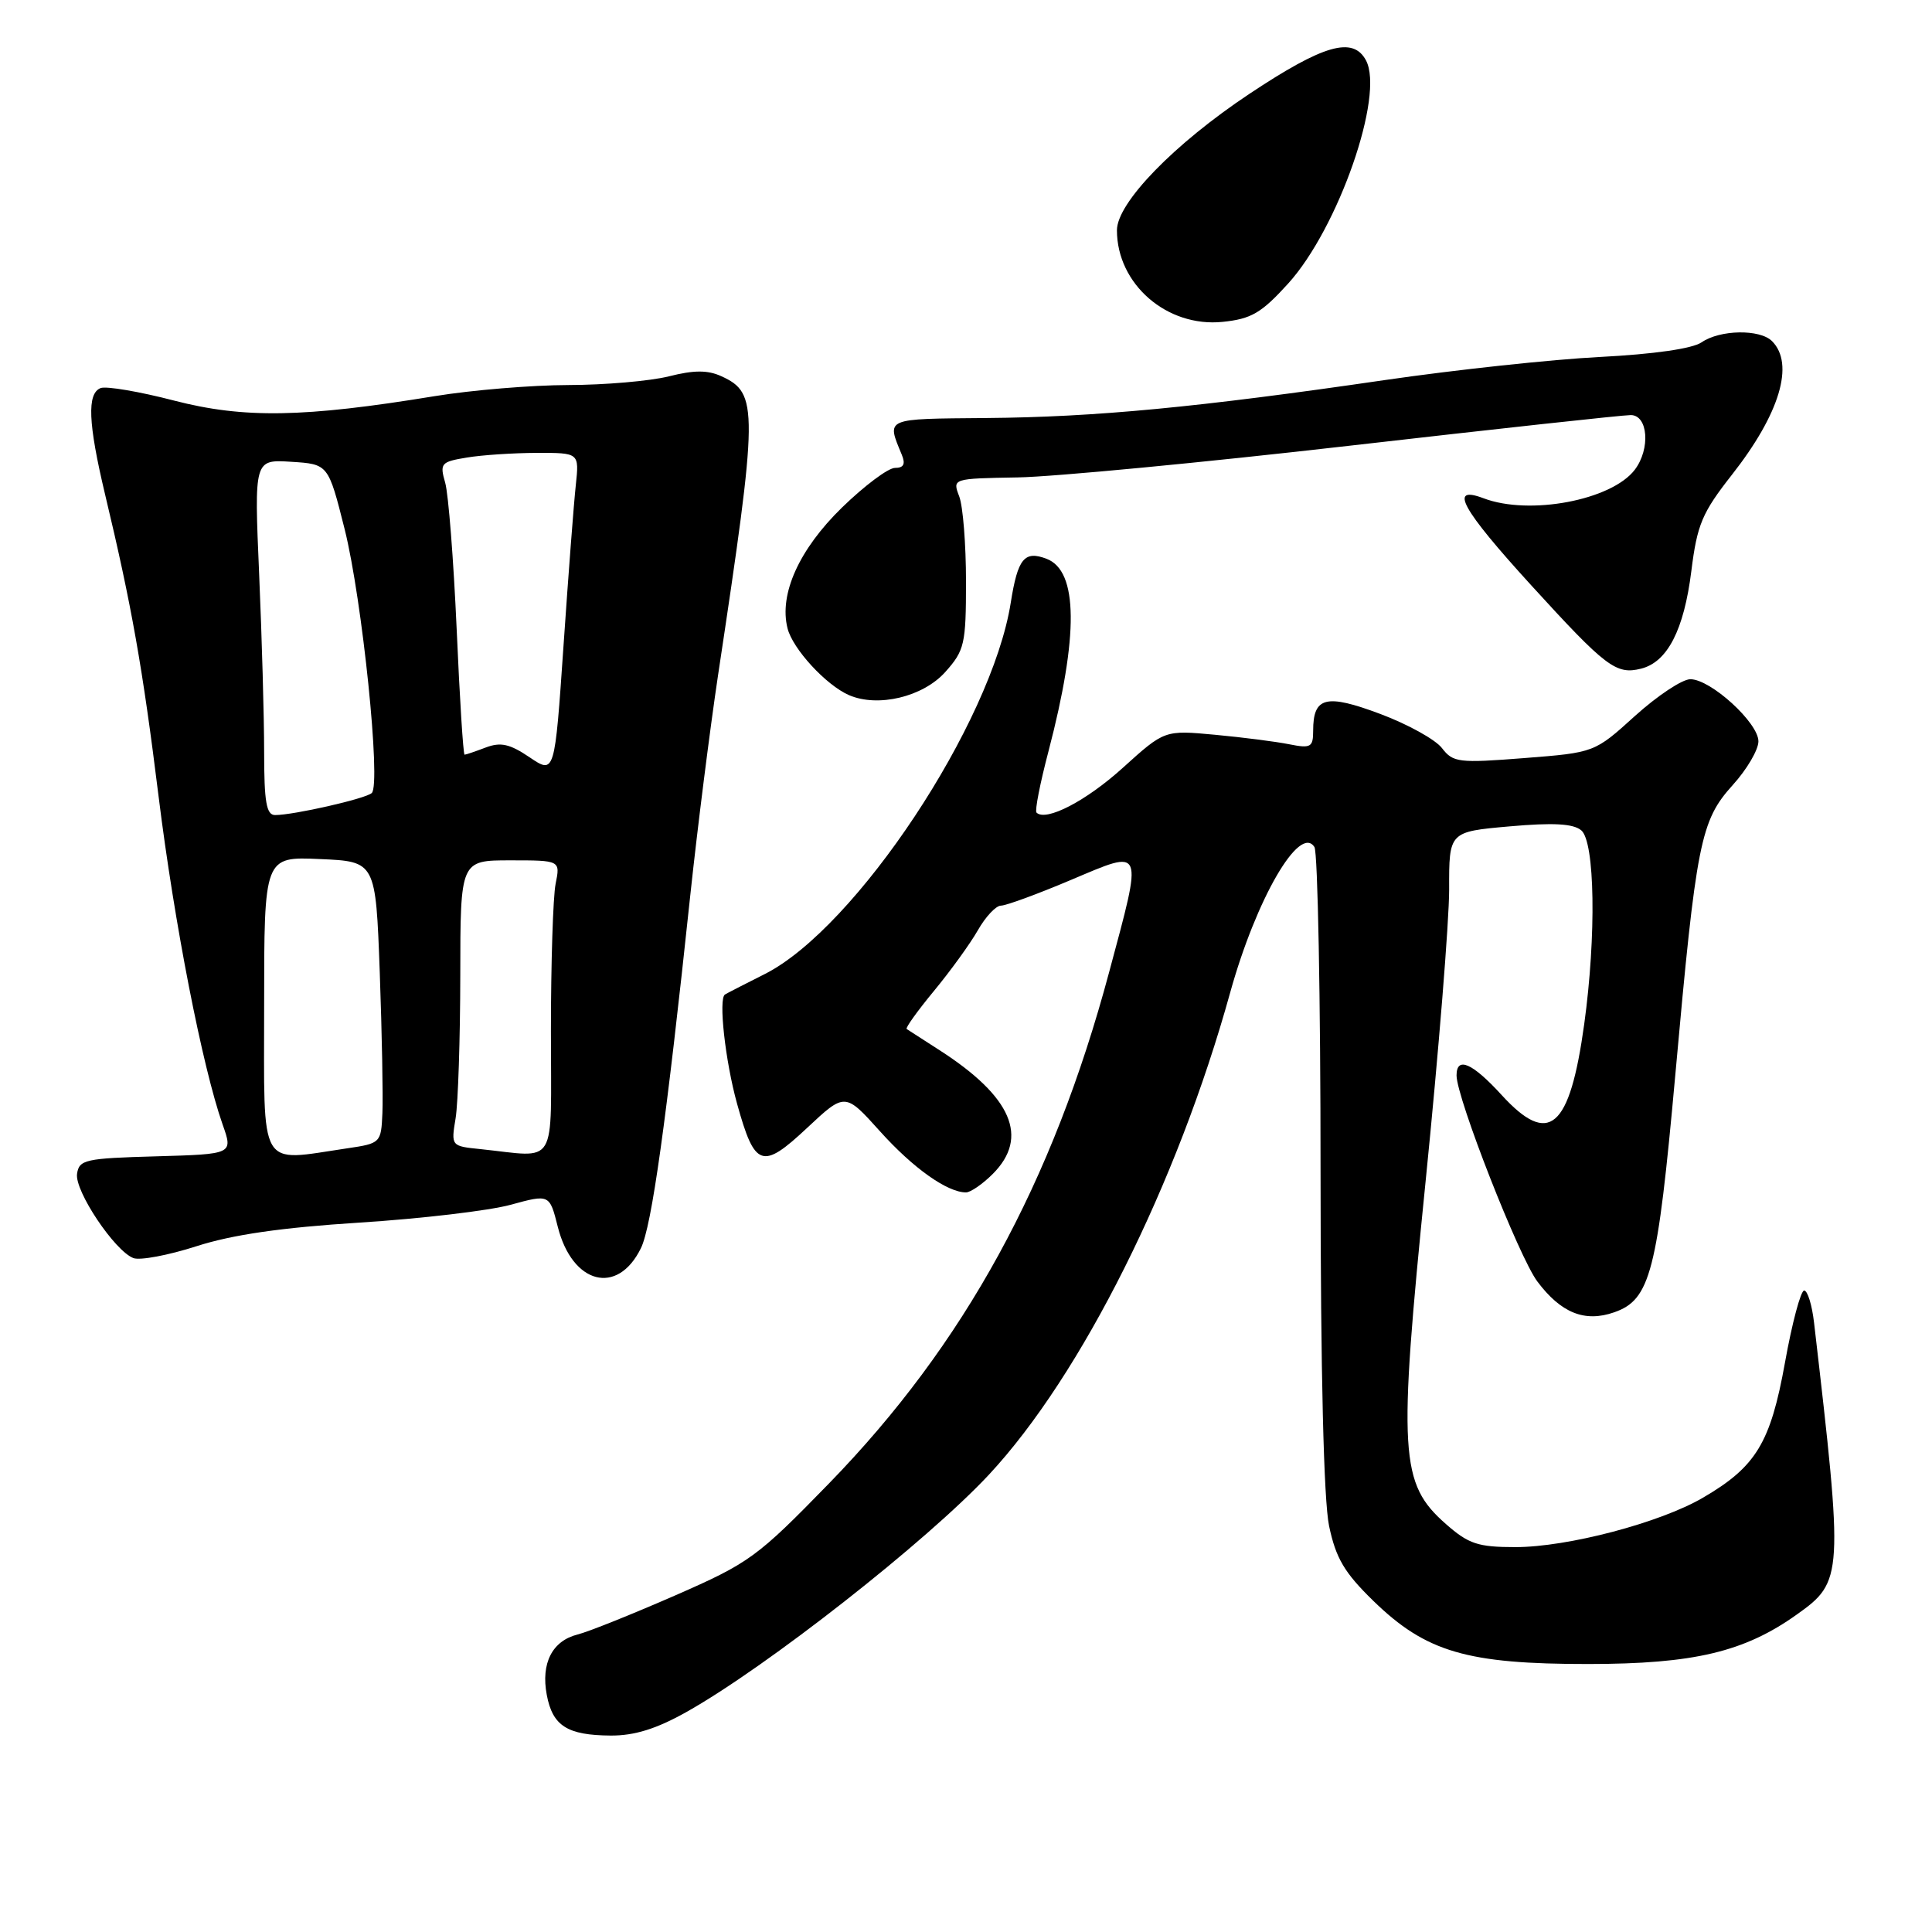 <?xml version="1.0" encoding="UTF-8" standalone="no"?>
<!DOCTYPE svg PUBLIC "-//W3C//DTD SVG 1.1//EN" "http://www.w3.org/Graphics/SVG/1.1/DTD/svg11.dtd" >
<svg xmlns="http://www.w3.org/2000/svg" xmlns:xlink="http://www.w3.org/1999/xlink" version="1.1" viewBox="0 0 256 256">
 <g >
 <path fill="currentColor"
d=" M 90.92 226.87 C 101.53 220.93 122.82 204.22 131.05 195.39 C 143.29 182.24 156.00 156.84 163.01 131.50 C 166.45 119.12 172.21 109.16 174.17 112.24 C 174.61 112.93 174.98 132.27 174.98 155.20 C 174.99 181.94 175.40 198.80 176.11 202.20 C 177.01 206.48 178.14 208.39 181.98 212.13 C 188.95 218.91 194.39 220.50 210.50 220.49 C 224.44 220.48 231.14 218.89 238.09 213.93 C 244.24 209.56 244.28 208.86 240.37 175.25 C 240.10 172.91 239.51 171.00 239.06 171.00 C 238.61 171.00 237.46 175.29 236.52 180.54 C 234.60 191.20 232.69 194.35 225.64 198.46 C 219.95 201.78 207.72 205.00 200.80 205.00 C 195.84 205.00 194.60 204.59 191.60 201.95 C 185.48 196.58 185.25 192.73 188.90 156.54 C 190.62 139.47 192.02 122.06 192.02 117.85 C 192.00 110.21 192.00 110.21 200.02 109.50 C 205.80 108.99 208.45 109.13 209.52 110.02 C 211.34 111.52 211.53 124.00 209.92 135.68 C 208.00 149.61 205.26 151.97 198.98 145.10 C 195.08 140.83 193.00 139.93 193.00 142.50 C 193.00 145.47 201.27 166.57 203.71 169.81 C 206.84 173.98 209.99 175.25 213.88 173.89 C 218.69 172.22 219.62 168.58 221.98 142.50 C 224.77 111.54 225.32 108.76 229.59 104.03 C 231.47 101.96 233.00 99.35 233.00 98.23 C 233.00 95.77 226.68 90.00 223.98 90.00 C 222.90 90.00 219.61 92.19 216.65 94.86 C 211.29 99.72 211.29 99.72 201.97 100.45 C 193.28 101.13 192.54 101.04 191.07 99.13 C 190.21 98.00 186.53 95.96 182.89 94.60 C 175.69 91.90 174.00 92.33 174.00 96.83 C 174.00 99.01 173.69 99.19 170.83 98.62 C 169.09 98.27 164.66 97.70 160.99 97.36 C 154.31 96.74 154.31 96.74 148.80 101.72 C 143.94 106.13 138.58 108.91 137.34 107.67 C 137.10 107.43 137.82 103.76 138.94 99.51 C 142.94 84.20 142.86 75.65 138.69 74.05 C 135.74 72.92 134.86 73.98 133.93 79.86 C 131.41 95.81 113.40 122.99 101.33 129.07 C 98.67 130.41 96.30 131.62 96.06 131.78 C 95.18 132.32 96.10 140.60 97.66 146.23 C 100.01 154.70 100.98 155.04 106.94 149.46 C 111.97 144.75 111.97 144.75 116.62 149.92 C 120.99 154.78 125.52 158.00 128.00 158.00 C 128.60 158.00 130.20 156.90 131.55 155.55 C 136.39 150.70 134.08 145.32 124.50 139.16 C 122.30 137.74 120.34 136.48 120.14 136.35 C 119.94 136.22 121.57 133.95 123.75 131.31 C 125.94 128.66 128.56 125.04 129.58 123.25 C 130.60 121.46 131.97 120.00 132.64 120.00 C 133.30 120.00 137.48 118.47 141.92 116.59 C 151.66 112.48 151.47 112.02 146.97 128.80 C 139.47 156.79 127.77 178.14 109.86 196.55 C 100.32 206.35 99.31 207.09 89.47 211.40 C 83.77 213.89 77.95 216.23 76.53 216.58 C 73.17 217.43 71.66 220.38 72.45 224.58 C 73.22 228.69 75.16 229.93 80.92 229.97 C 84.05 229.99 86.96 229.09 90.92 226.87 Z  M 84.92 165.40 C 86.35 162.51 88.28 148.69 91.48 118.50 C 92.42 109.70 94.07 96.65 95.14 89.50 C 100.49 54.06 100.51 52.10 95.58 49.85 C 93.76 49.02 91.95 49.03 88.62 49.87 C 86.14 50.49 80.15 51.01 75.31 51.02 C 70.46 51.03 62.50 51.69 57.61 52.49 C 40.23 55.34 32.32 55.47 23.07 53.08 C 18.46 51.88 14.08 51.14 13.34 51.42 C 11.51 52.13 11.67 56.05 13.92 65.50 C 17.45 80.26 18.89 88.40 21.01 105.50 C 23.09 122.30 26.82 141.40 29.50 149.01 C 30.89 152.93 30.89 152.93 20.69 153.22 C 11.30 153.48 10.48 153.66 10.21 155.54 C 9.88 157.81 15.19 165.75 17.67 166.70 C 18.54 167.04 22.31 166.33 26.04 165.13 C 30.79 163.60 37.28 162.66 47.66 162.00 C 55.82 161.48 64.82 160.42 67.66 159.64 C 72.82 158.23 72.82 158.23 73.91 162.56 C 75.83 170.17 81.82 171.72 84.92 165.40 Z  M 125.25 89.05 C 127.81 86.18 128.00 85.37 128.00 77.05 C 128.00 72.14 127.60 67.07 127.10 65.77 C 126.20 63.41 126.20 63.41 134.85 63.26 C 139.61 63.18 159.40 61.29 178.83 59.06 C 198.27 56.83 215.03 55.00 216.08 55.00 C 218.38 55.00 218.71 59.48 216.62 62.24 C 213.55 66.28 202.65 68.34 196.57 66.02 C 191.91 64.26 193.63 67.39 202.89 77.55 C 212.80 88.41 214.14 89.43 217.45 88.60 C 220.94 87.73 223.13 83.49 224.11 75.68 C 224.88 69.49 225.54 67.94 229.48 62.92 C 235.83 54.84 237.82 48.22 234.80 45.20 C 233.19 43.59 227.91 43.68 225.47 45.36 C 224.25 46.20 219.15 46.93 212.00 47.30 C 205.68 47.62 192.85 49.00 183.50 50.36 C 158.70 53.98 145.12 55.27 130.70 55.39 C 117.10 55.51 117.47 55.34 119.49 60.25 C 120.01 61.50 119.74 62.00 118.59 62.00 C 117.69 62.00 114.54 64.36 111.57 67.25 C 105.88 72.80 103.21 78.72 104.35 83.25 C 105.03 85.98 109.46 90.79 112.50 92.11 C 116.34 93.77 122.30 92.34 125.25 89.05 Z  M 170.69 37.57 C 177.33 30.24 183.47 12.62 181.00 8.00 C 179.28 4.78 175.37 5.91 165.56 12.43 C 155.58 19.07 148.00 26.87 148.00 30.51 C 148.00 37.65 154.63 43.40 162.00 42.65 C 165.81 42.26 167.14 41.48 170.69 37.57 Z  M 35.00 133.25 C 35.00 113.50 35.00 113.50 42.39 113.83 C 49.78 114.15 49.78 114.15 50.32 128.83 C 50.61 136.90 50.77 145.30 50.67 147.50 C 50.50 151.44 50.43 151.51 46.00 152.16 C 34.13 153.91 35.00 155.41 35.00 133.25 Z  M 63.63 152.26 C 59.78 151.87 59.76 151.85 60.37 148.18 C 60.70 146.16 60.98 137.64 60.99 129.25 C 61.00 114.00 61.00 114.00 67.62 114.00 C 74.25 114.00 74.25 114.00 73.62 117.12 C 73.28 118.84 73.00 127.62 73.00 136.62 C 73.00 155.04 74.02 153.34 63.63 152.26 Z  M 35.00 99.66 C 35.00 95.07 34.70 84.47 34.34 76.10 C 33.68 60.88 33.68 60.88 38.59 61.19 C 43.50 61.50 43.50 61.50 45.67 70.13 C 47.99 79.40 50.52 103.92 49.26 105.08 C 48.46 105.83 38.92 108.00 36.45 108.00 C 35.30 108.00 35.00 106.28 35.00 99.66 Z  M 70.18 100.35 C 67.55 98.57 66.34 98.30 64.36 99.05 C 62.99 99.57 61.73 100.00 61.56 100.00 C 61.38 100.00 60.91 92.51 60.51 83.35 C 60.10 74.19 59.42 65.47 58.99 63.96 C 58.25 61.40 58.43 61.19 61.85 60.63 C 63.86 60.29 68.03 60.02 71.13 60.01 C 76.75 60.00 76.75 60.00 76.30 64.25 C 76.04 66.59 75.31 76.17 74.67 85.54 C 73.50 102.59 73.50 102.59 70.18 100.35 Z "/>
</g>
</svg>